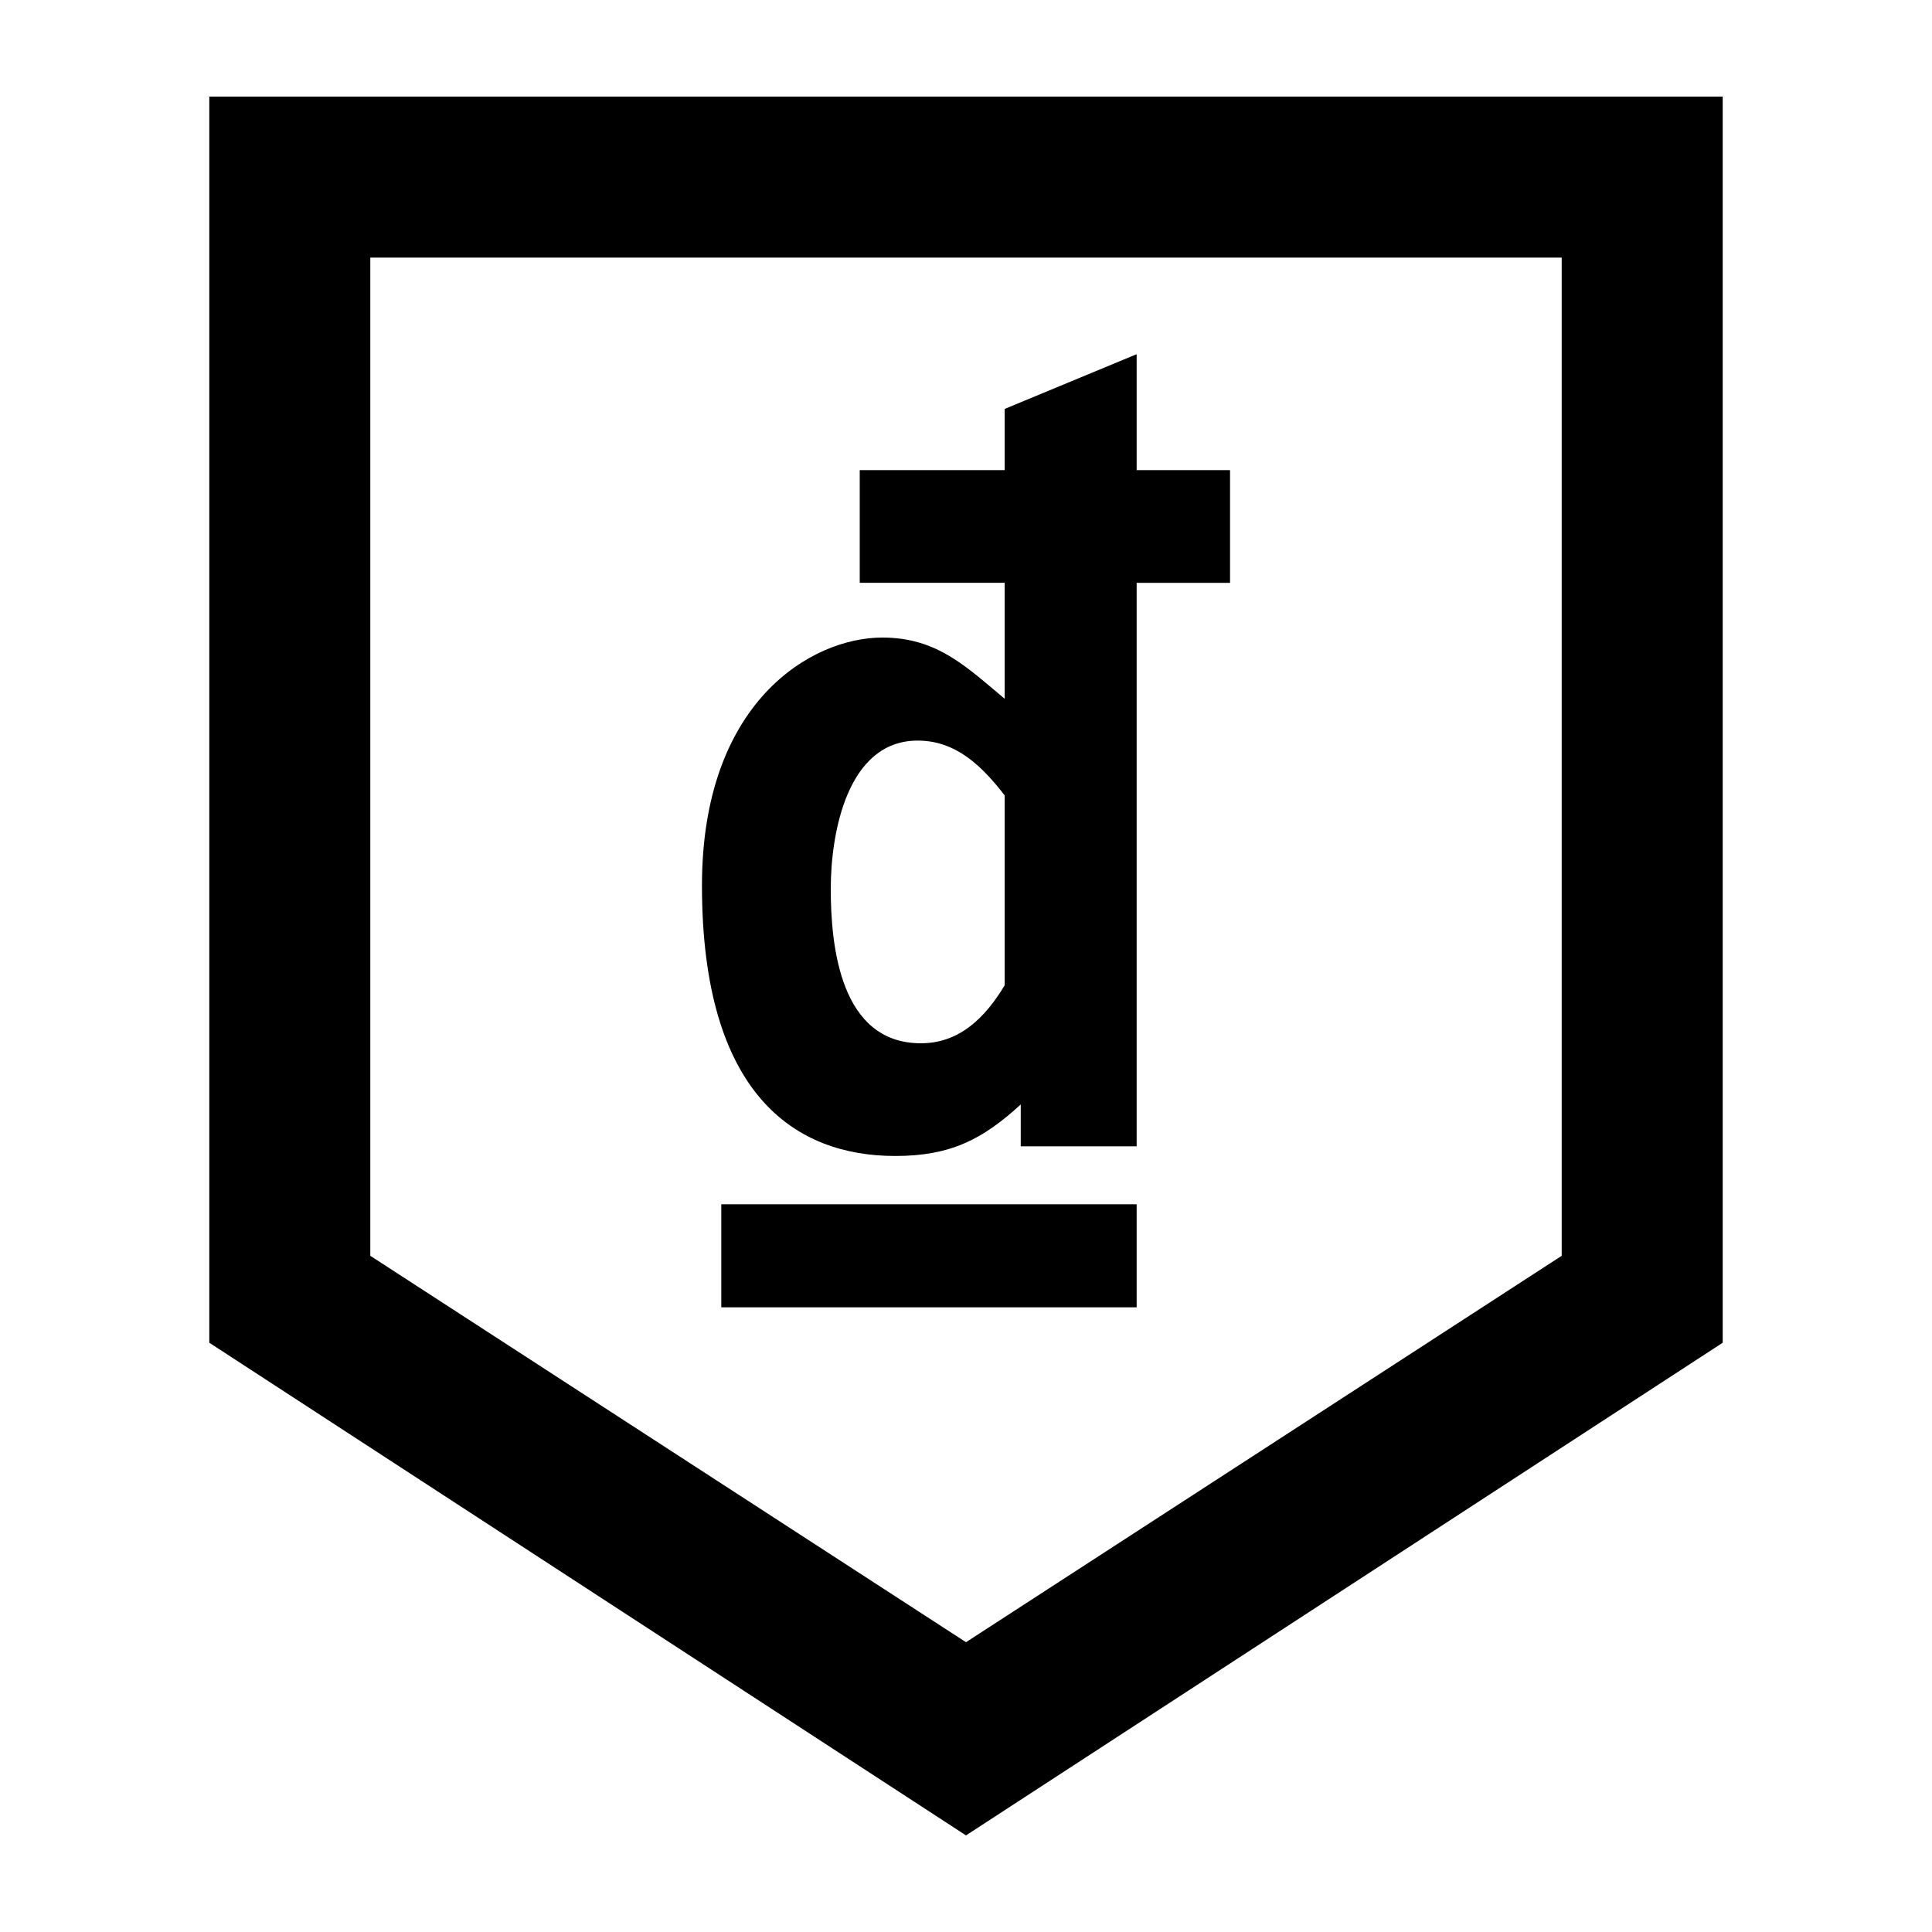 <svg xmlns="http://www.w3.org/2000/svg" viewBox="0 0 60 60"><switch><g><path d="M6.5 3v38.7L30 57l23.5-15.3V3h-47zm42 36L30 51 11.5 39V8h37v31z"/><path d="M27.8 35.9c1.7 0 2.7-.5 3.9-1.6v1.3h3.6V18.1h2.9v-3.5h-2.9V11l-4.1 1.7v1.9h-4.5v3.5h4.5v3.6c-1.2-1-2.1-1.9-3.8-1.9-2.2 0-5.6 2-5.6 7.7 0 6.5 2.9 8.4 6 8.4zm.7-12.9c1.2 0 2 .8 2.7 1.7v5.9c-.6 1-1.4 1.8-2.6 1.8-2.5 0-2.8-3-2.8-4.8 0-1.7.5-4.6 2.7-4.6zM22.4 37.4h12.9v3.2H22.4z"/></g></switch></svg>